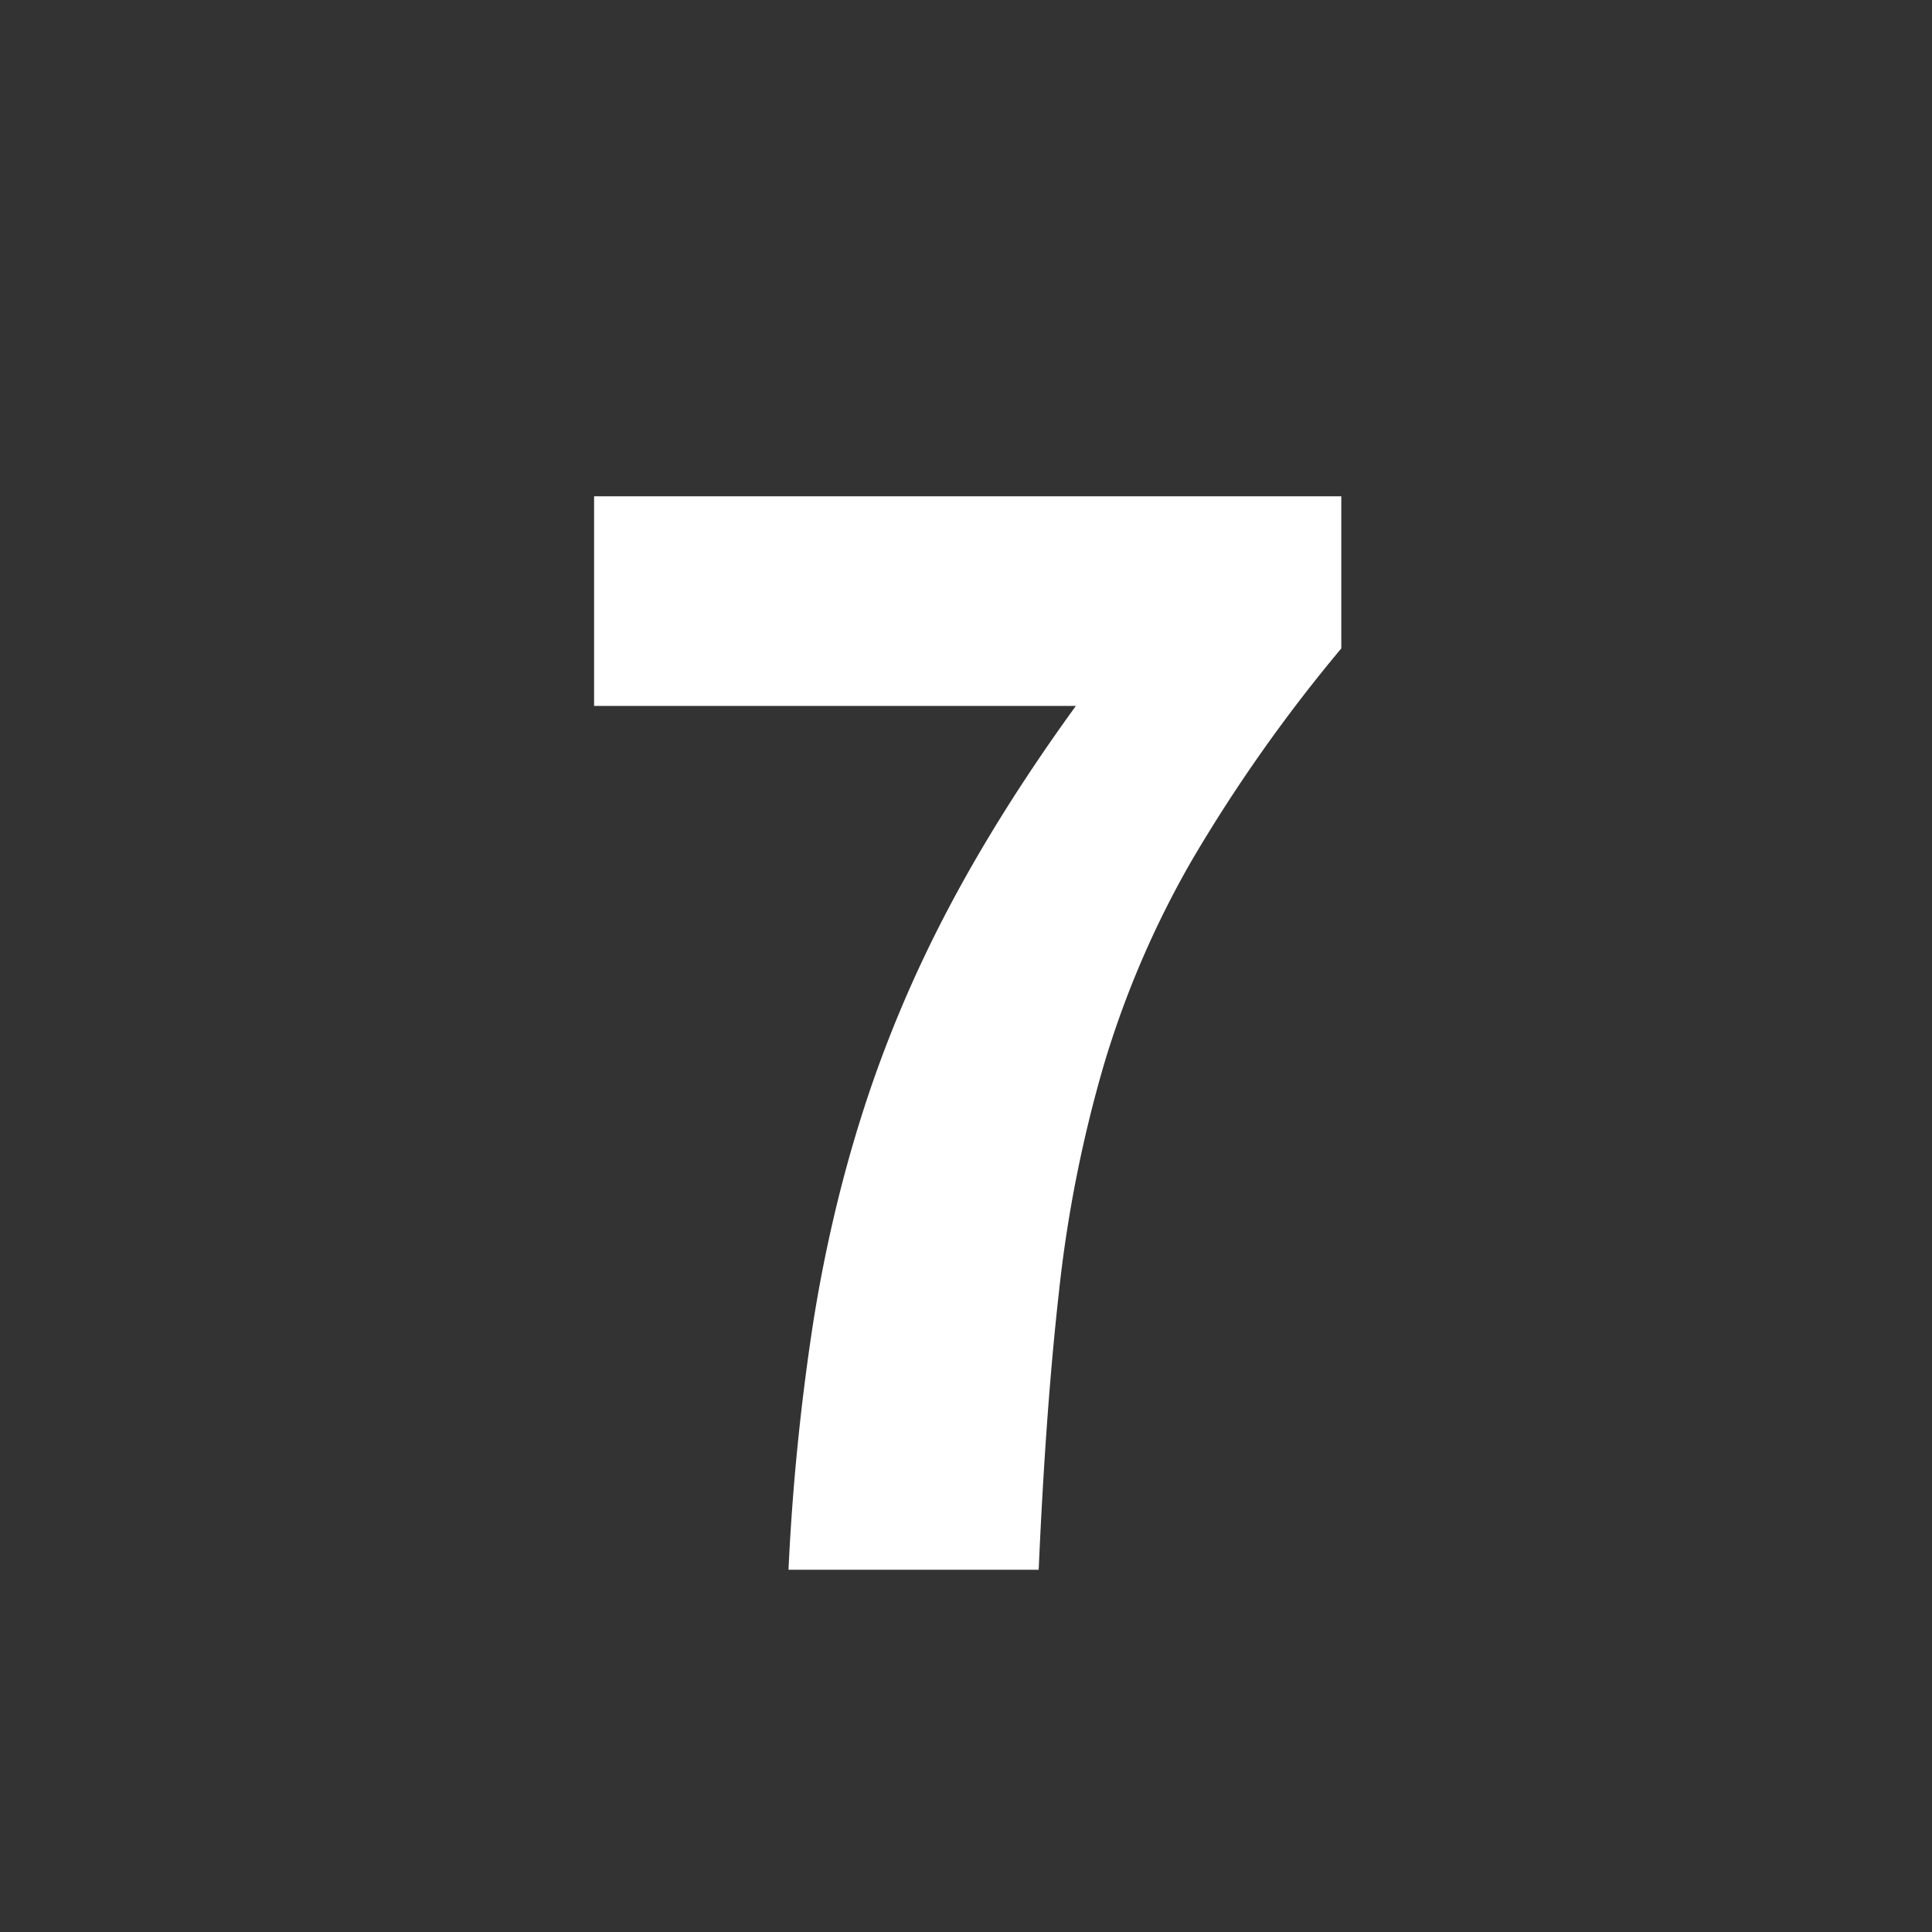 <svg xmlns="http://www.w3.org/2000/svg" width="16" height="16" viewBox="0 0 16 16"><rect x="0" y="0" width="16" height="16" fill="#333333" stroke="none"/><path fill="#FFF" fill-rule="evenodd" d="M6.53 13a19.4 19.4 0 0 1 .203-2.037c.098-.62.238-1.213.42-1.778s.415-1.118.7-1.659c.285-.541.637-1.101 1.057-1.68H4.92V4.11h6.188v1.26a12.998 12.998 0 0 0-1.239 1.757 7.93 7.93 0 0 0-.728 1.694 10.856 10.856 0 0 0-.371 1.876c-.075.667-.13 1.435-.168 2.303H6.53z"/></svg>
